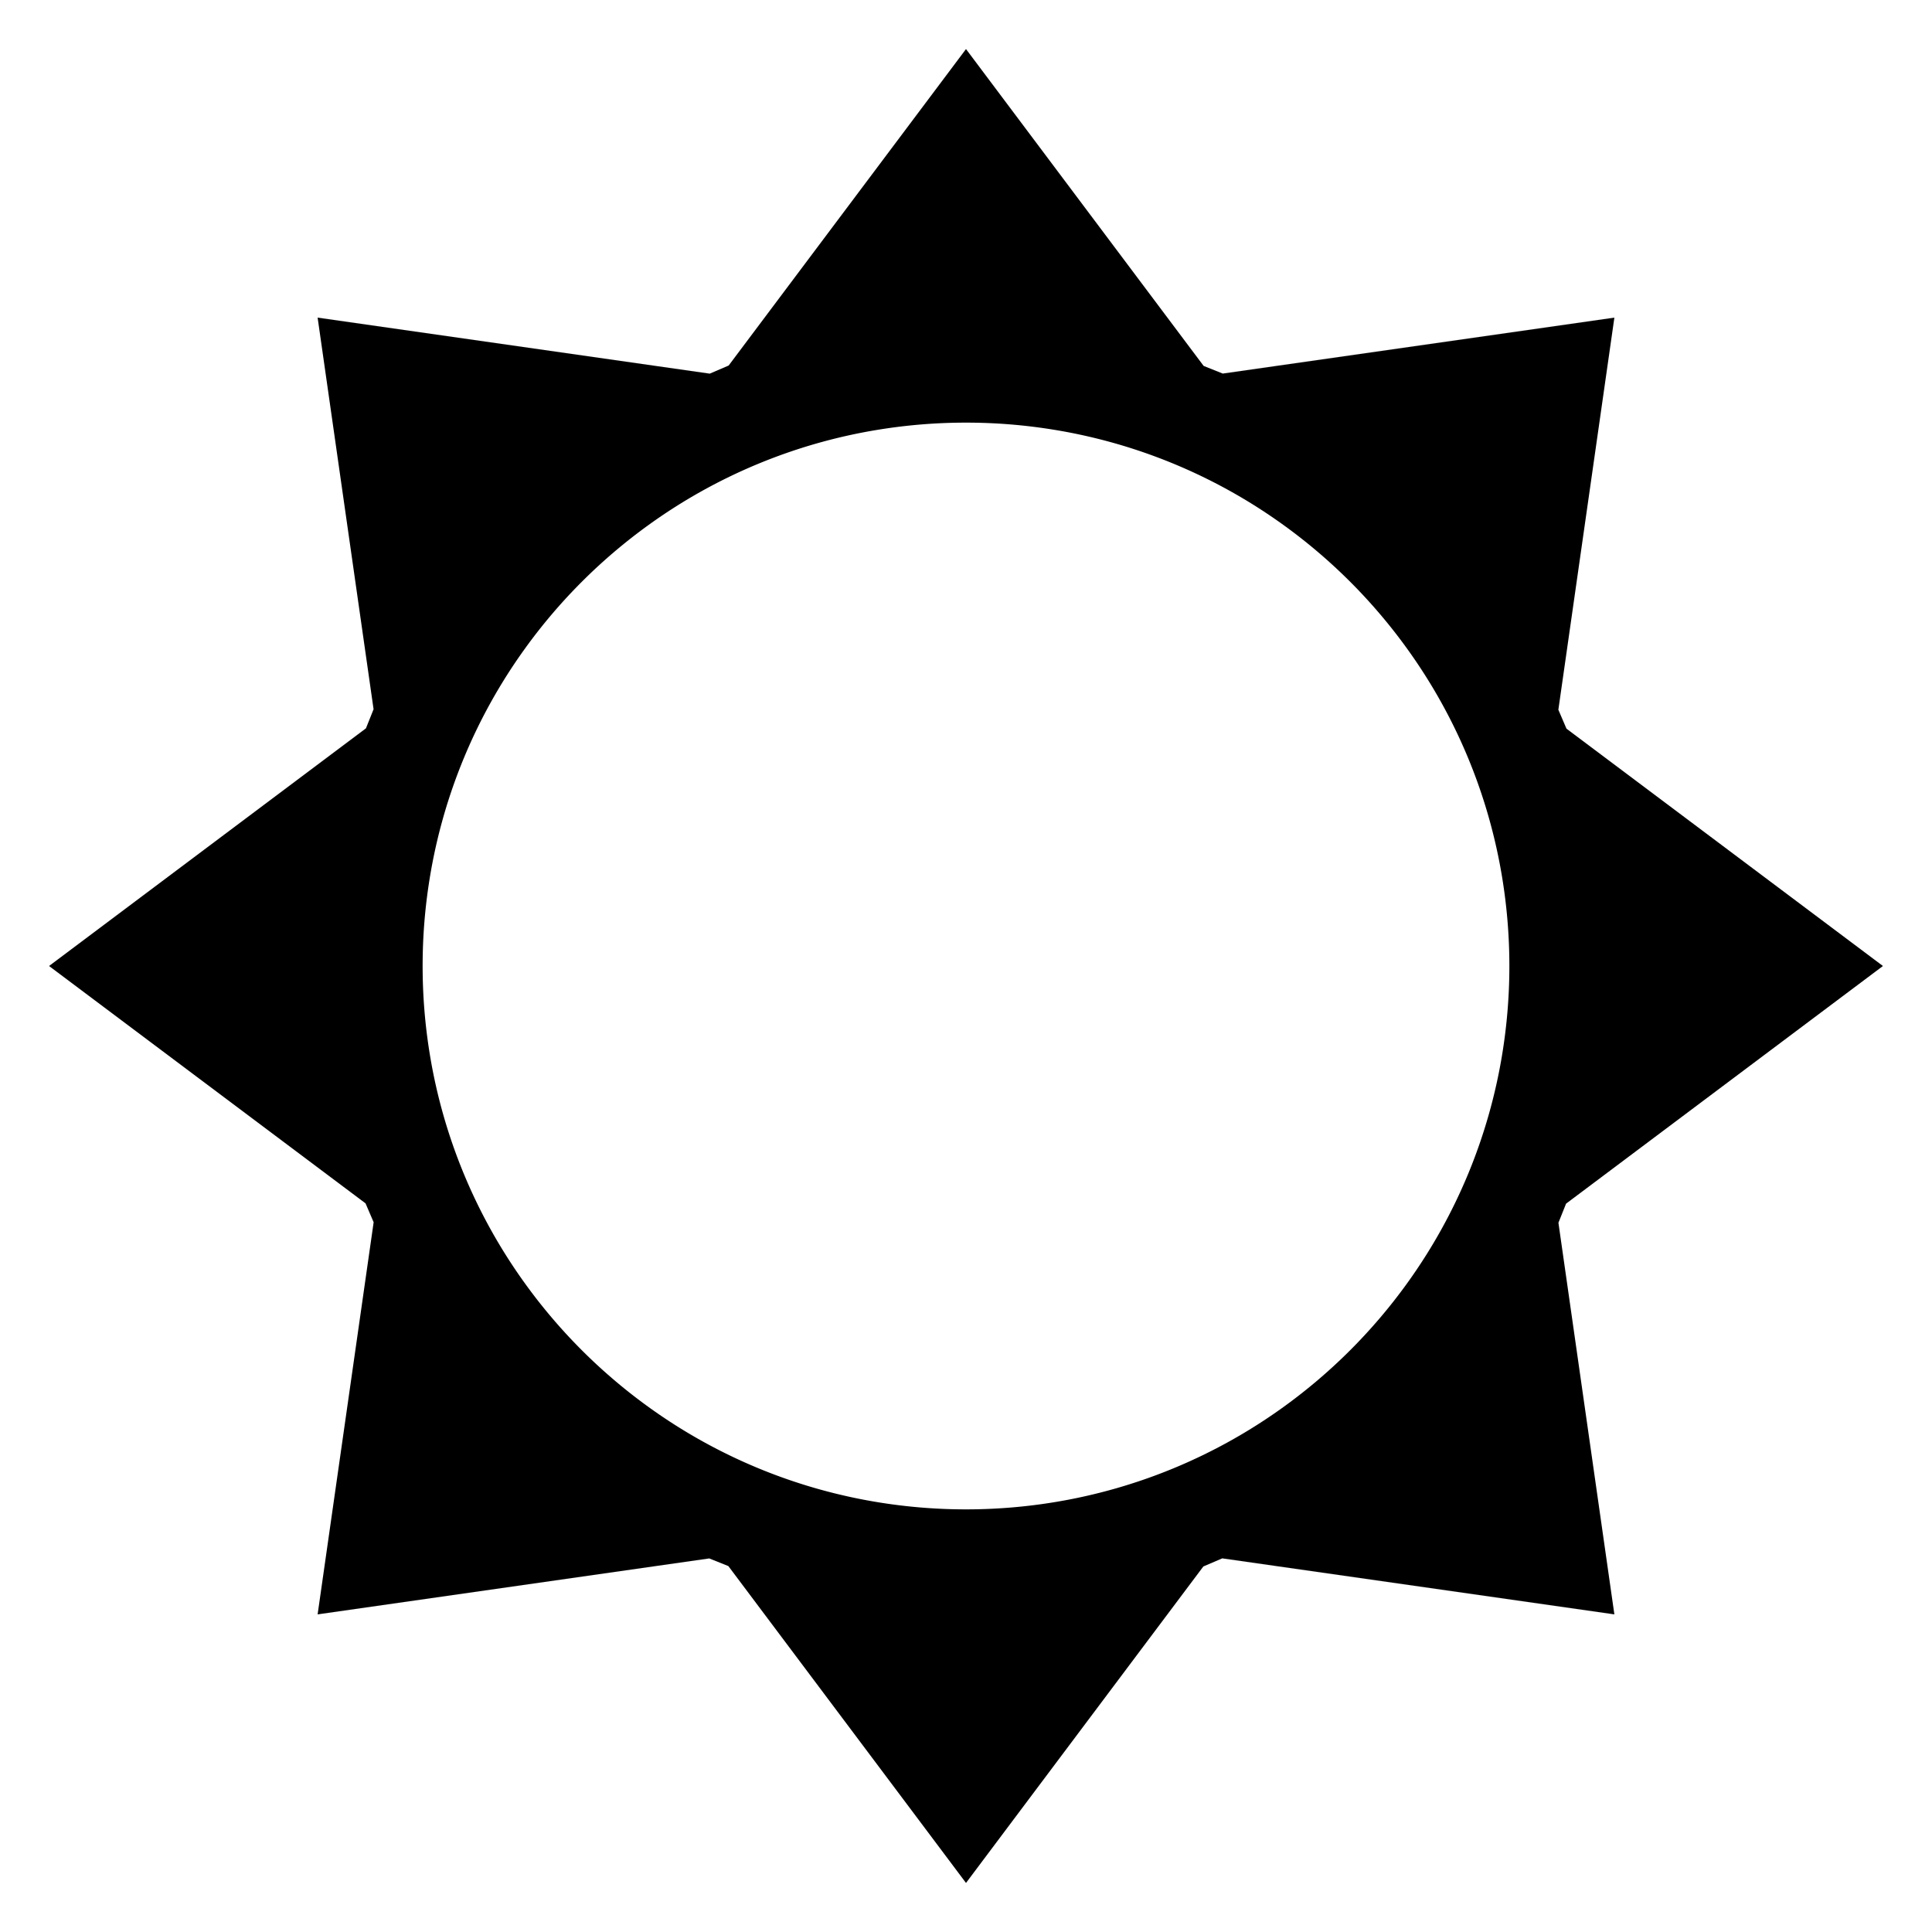 <svg xmlns="http://www.w3.org/2000/svg" viewBox="0 0 512 512">
  <path fill="currentColor" d="M415.025,318.981,499,256l-83.87-62.9-2.148-5.011L427.827,84.173,324.043,99l-5.062-2.024L256,13,193.1,96.87l-5.011,2.148L84.173,84.173,99,187.957l-2.024,5.062L13,256l83.87,62.9,2.148,5.011L84.173,427.827,187.957,413l5.062,2.024L256,499l62.9-83.87,5.011-2.148,103.914,14.845L413,324.043Zm-42.153,21.148a144.8,144.8,0,0,1-32.744,32.743,143.219,143.219,0,0,1-60.982,25.267,144.869,144.869,0,0,1-46.292,0,143.226,143.226,0,0,1-60.982-25.267,144.8,144.8,0,0,1-32.744-32.743,143.234,143.234,0,0,1-25.267-60.984,144.862,144.862,0,0,1,0-46.291,143.23,143.23,0,0,1,25.267-60.983,144.8,144.8,0,0,1,32.744-32.743,143.219,143.219,0,0,1,60.982-25.267,144.869,144.869,0,0,1,46.292,0,143.226,143.226,0,0,1,60.982,25.267,144.8,144.8,0,0,1,32.744,32.743,143.234,143.234,0,0,1,25.267,60.984,144.862,144.862,0,0,1,0,46.291A143.23,143.23,0,0,1,372.872,340.129Z" class="ci-primary"/>
</svg>
